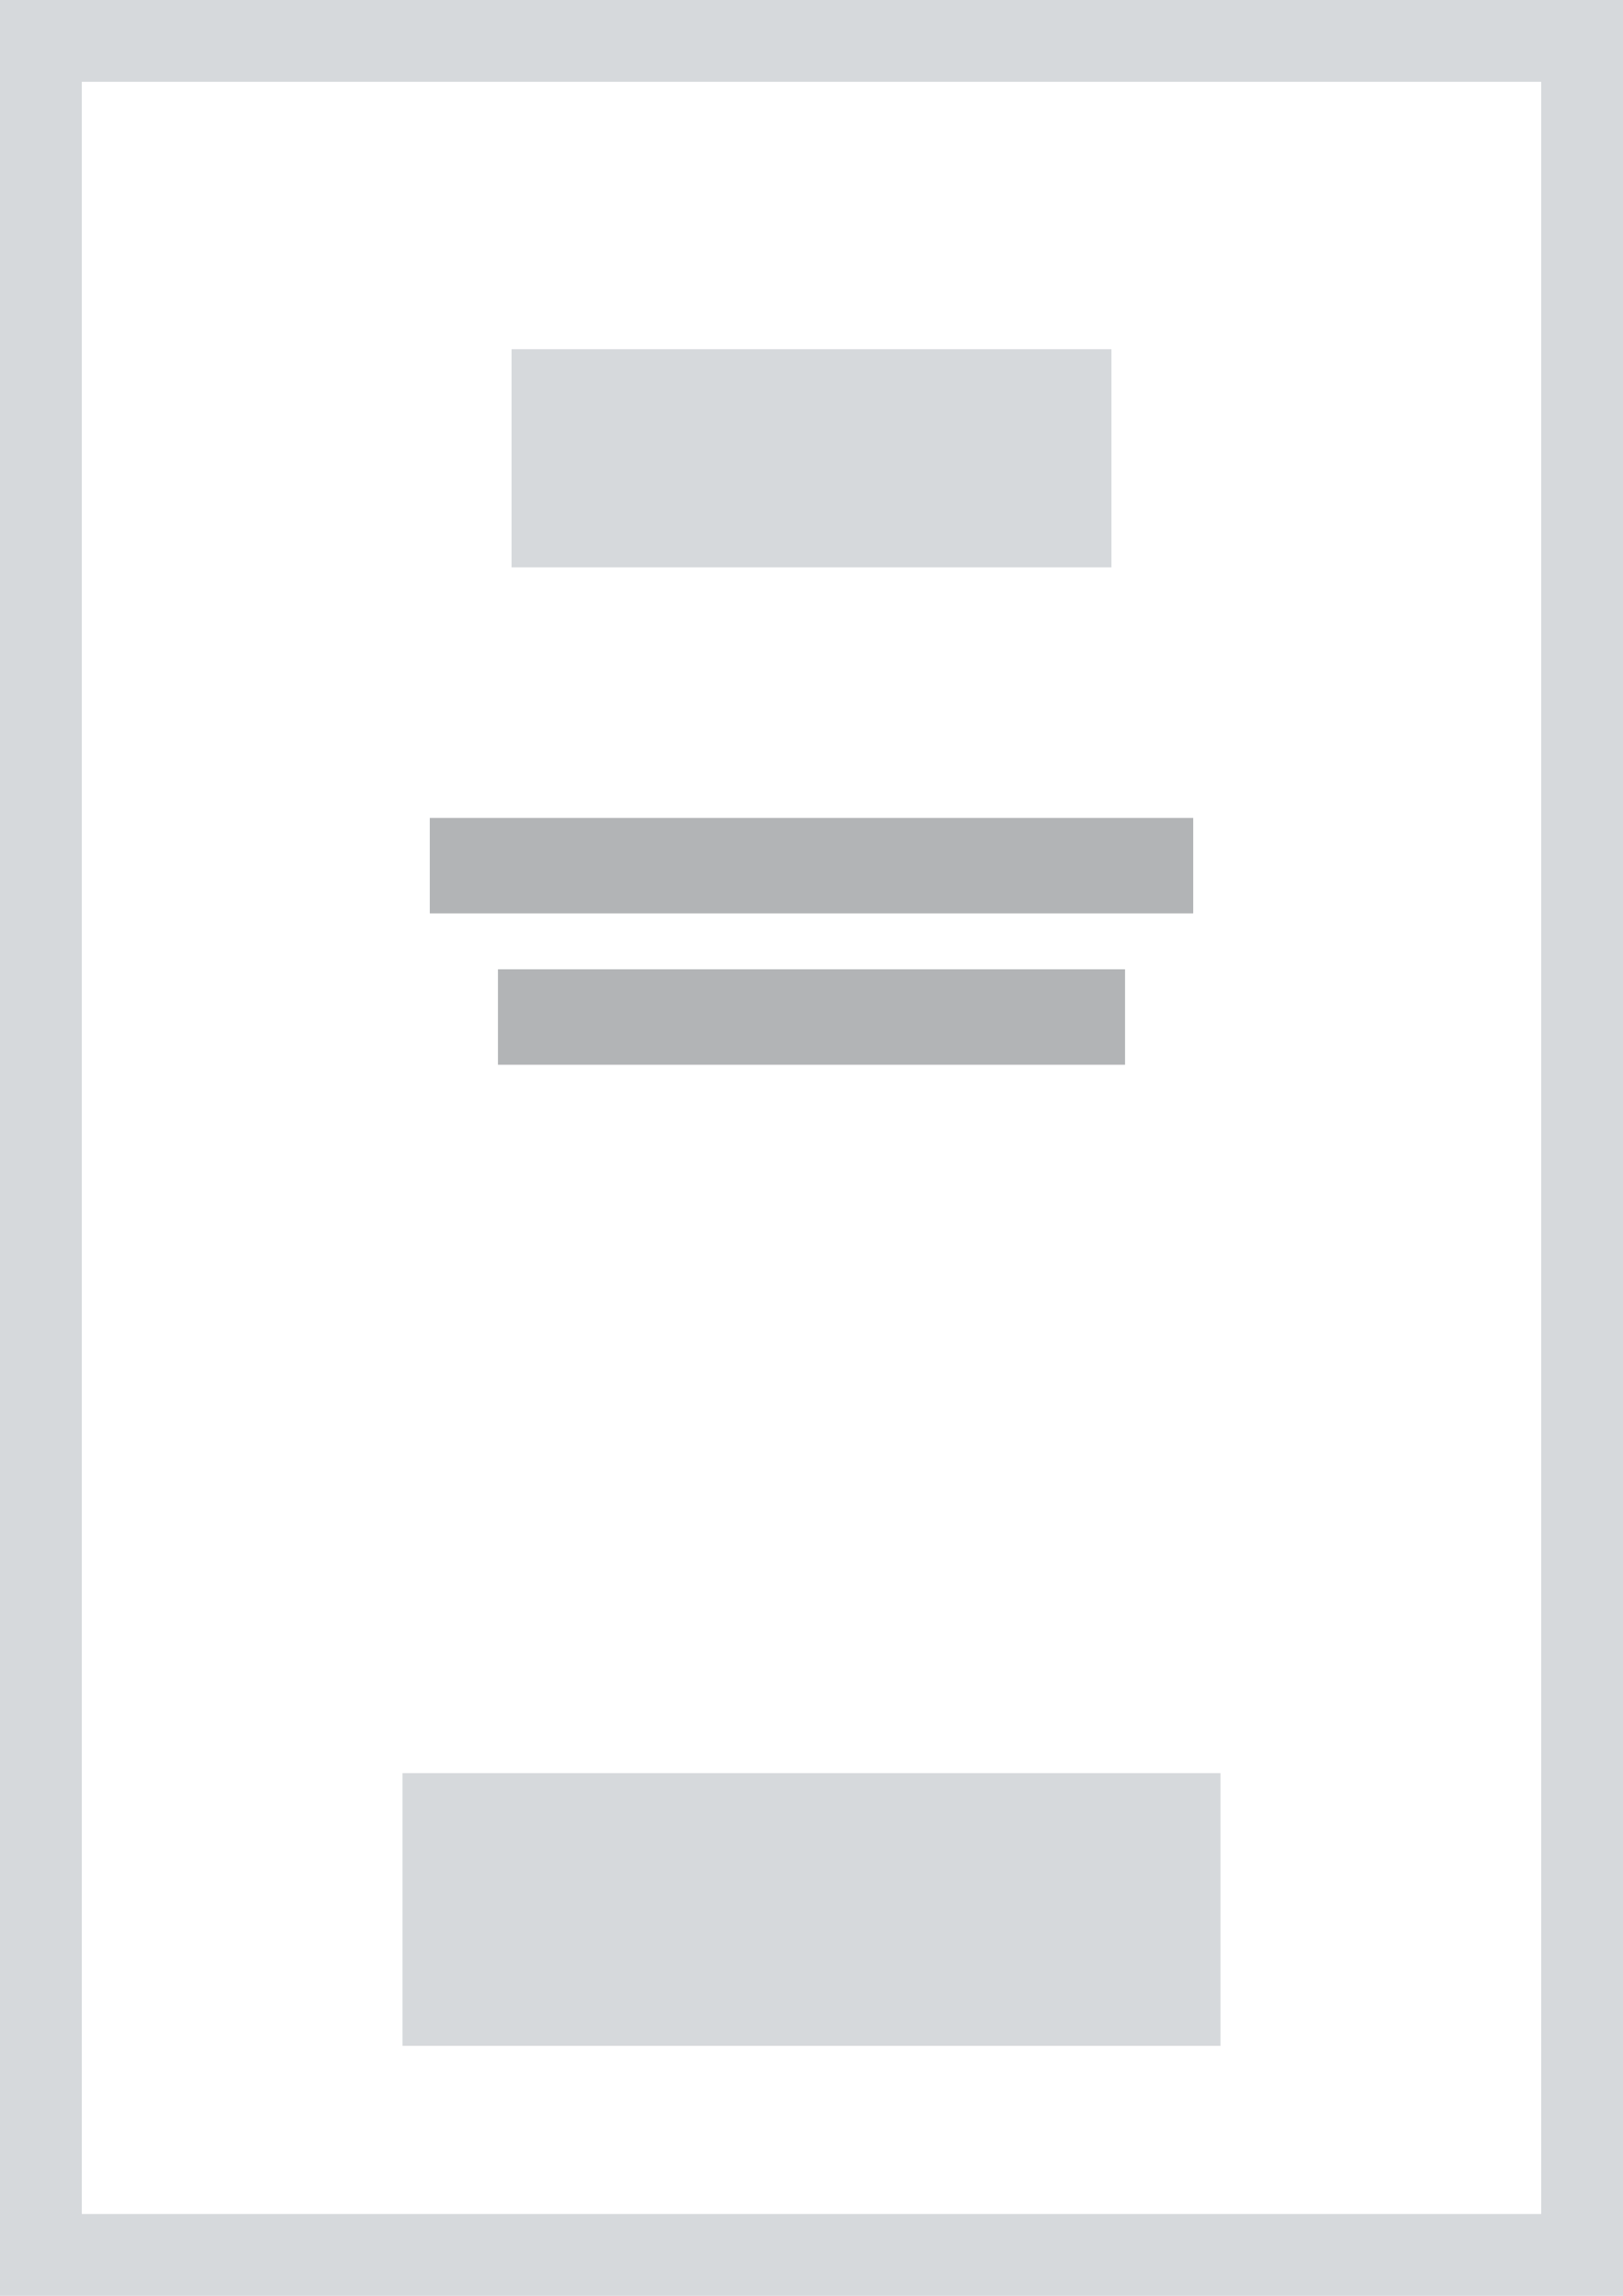 <?xml version="1.0" encoding="utf-8"?>
<!-- Generator: Adobe Illustrator 24.1.2, SVG Export Plug-In . SVG Version: 6.00 Build 0)  -->
<svg version="1.1" xmlns="http://www.w3.org/2000/svg" xmlns:xlink="http://www.w3.org/1999/xlink" x="0px" y="0px"
	 viewBox="0 0 595.276 841.89" enable-background="new 0 0 595.276 841.89" xml:space="preserve">
<g id="Layer_1">
	<g>
		<g>
			<path fill="#D6D9DC" d="M565.276,30v781.89H30V30H565.276 M595.276,0H0v841.89h595.276V0L595.276,0z"/>
		</g>
	</g>
	<rect x="187.638" y="128.049" fill="#D6D9DC" width="220" height="80"/>
	<rect x="157.638" y="299.945" fill="#B2B4B6" width="280" height="35"/>
	<rect x="182.638" y="355.445" fill="#B2B4B6" width="230" height="35"/>
	<rect x="147.638" y="650.223" fill="#D6D9DC" width="300" height="100"/>
</g>
<g id="Layer_2">
	<g>
	</g>
	<g>
	</g>
	<g>
	</g>
	<g>
	</g>
	<g>
	</g>
	<g>
	</g>
</g>
</svg>
